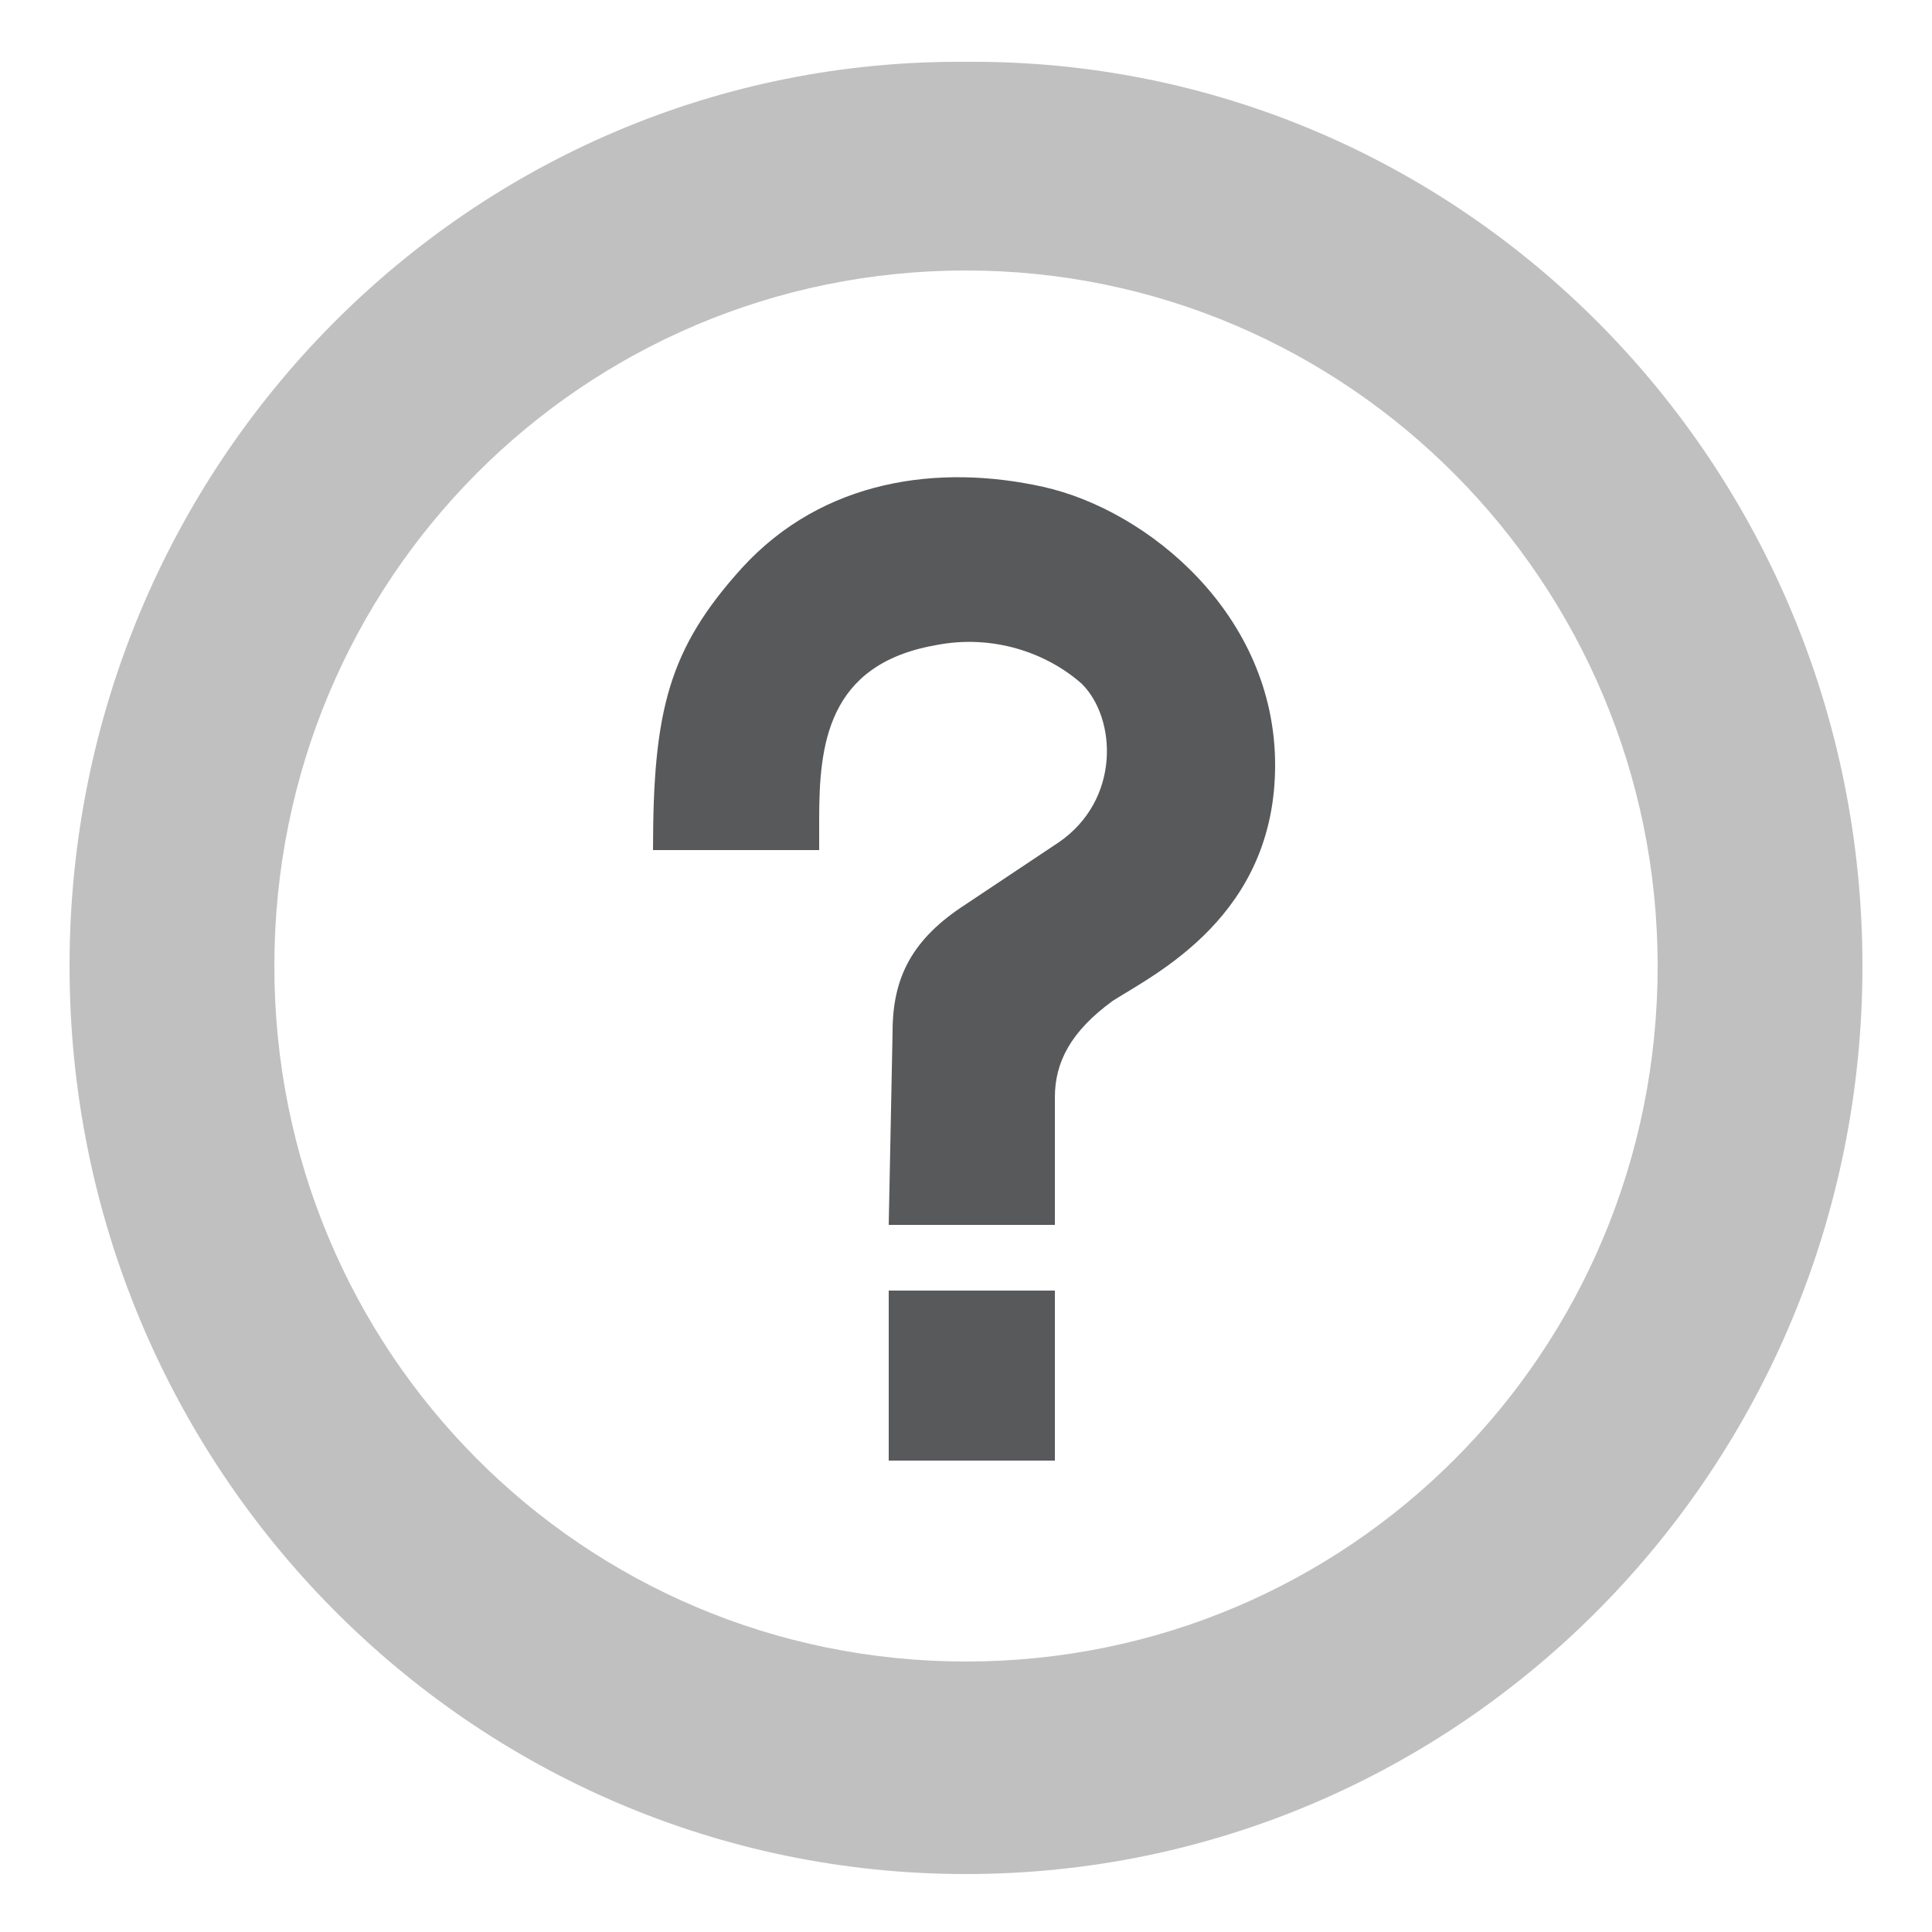 <?xml version="1.0" encoding="utf-8"?>
<!-- Generator: Adobe Illustrator 18.1.0, SVG Export Plug-In . SVG Version: 6.00 Build 0)  -->
<!DOCTYPE svg PUBLIC "-//W3C//DTD SVG 1.1//EN" "http://www.w3.org/Graphics/SVG/1.1/DTD/svg11.dtd">
<svg version="1.1" id="Layer_1" xmlns="http://www.w3.org/2000/svg" xmlns:xlink="http://www.w3.org/1999/xlink" x="0px" y="0px"
	 viewBox="0 0 50 50" enable-background="new 0 0 50 50" xml:space="preserve">
<path fill="#C0C0C0" d="M25,1.6C12.2,1.5,1.8,12,1.8,25c0,13,10.4,23.5,23.2,23.5C37.8,48.5,48.2,38,48.2,25
	C48.2,12,37.8,1.5,25,1.6z M25,43C15.1,43,7.1,35,7.1,25c0-10,8-18,17.9-18c9.9,0,17.9,8.1,17.9,18C42.9,35,34.9,43,25,43z"/>
<path fill="#58595B" d="M23,31.7l4.3,0v-3.3c0-0.9,0.4-1.7,1.5-2.5c1.1-0.7,4.2-2.2,4.2-6.1c0-3.9-3.3-6.6-6-7.2
	c-2.7-0.6-5.7-0.2-7.8,2.1c-1.9,2.1-2.3,3.7-2.3,7.3h4.3v-0.8c0-1.9,0.2-4,3-4.5c1.5-0.3,2.9,0.2,3.8,1c0.9,0.9,1,3-0.6,4.1
	l-2.4,1.6c-1.4,0.9-1.9,1.9-1.9,3.3L23,31.7L23,31.7z"/>
<polygon fill="#58595B" points="23,37.8 23,33.4 27.3,33.4 27.3,37.8 "/>
</svg>
